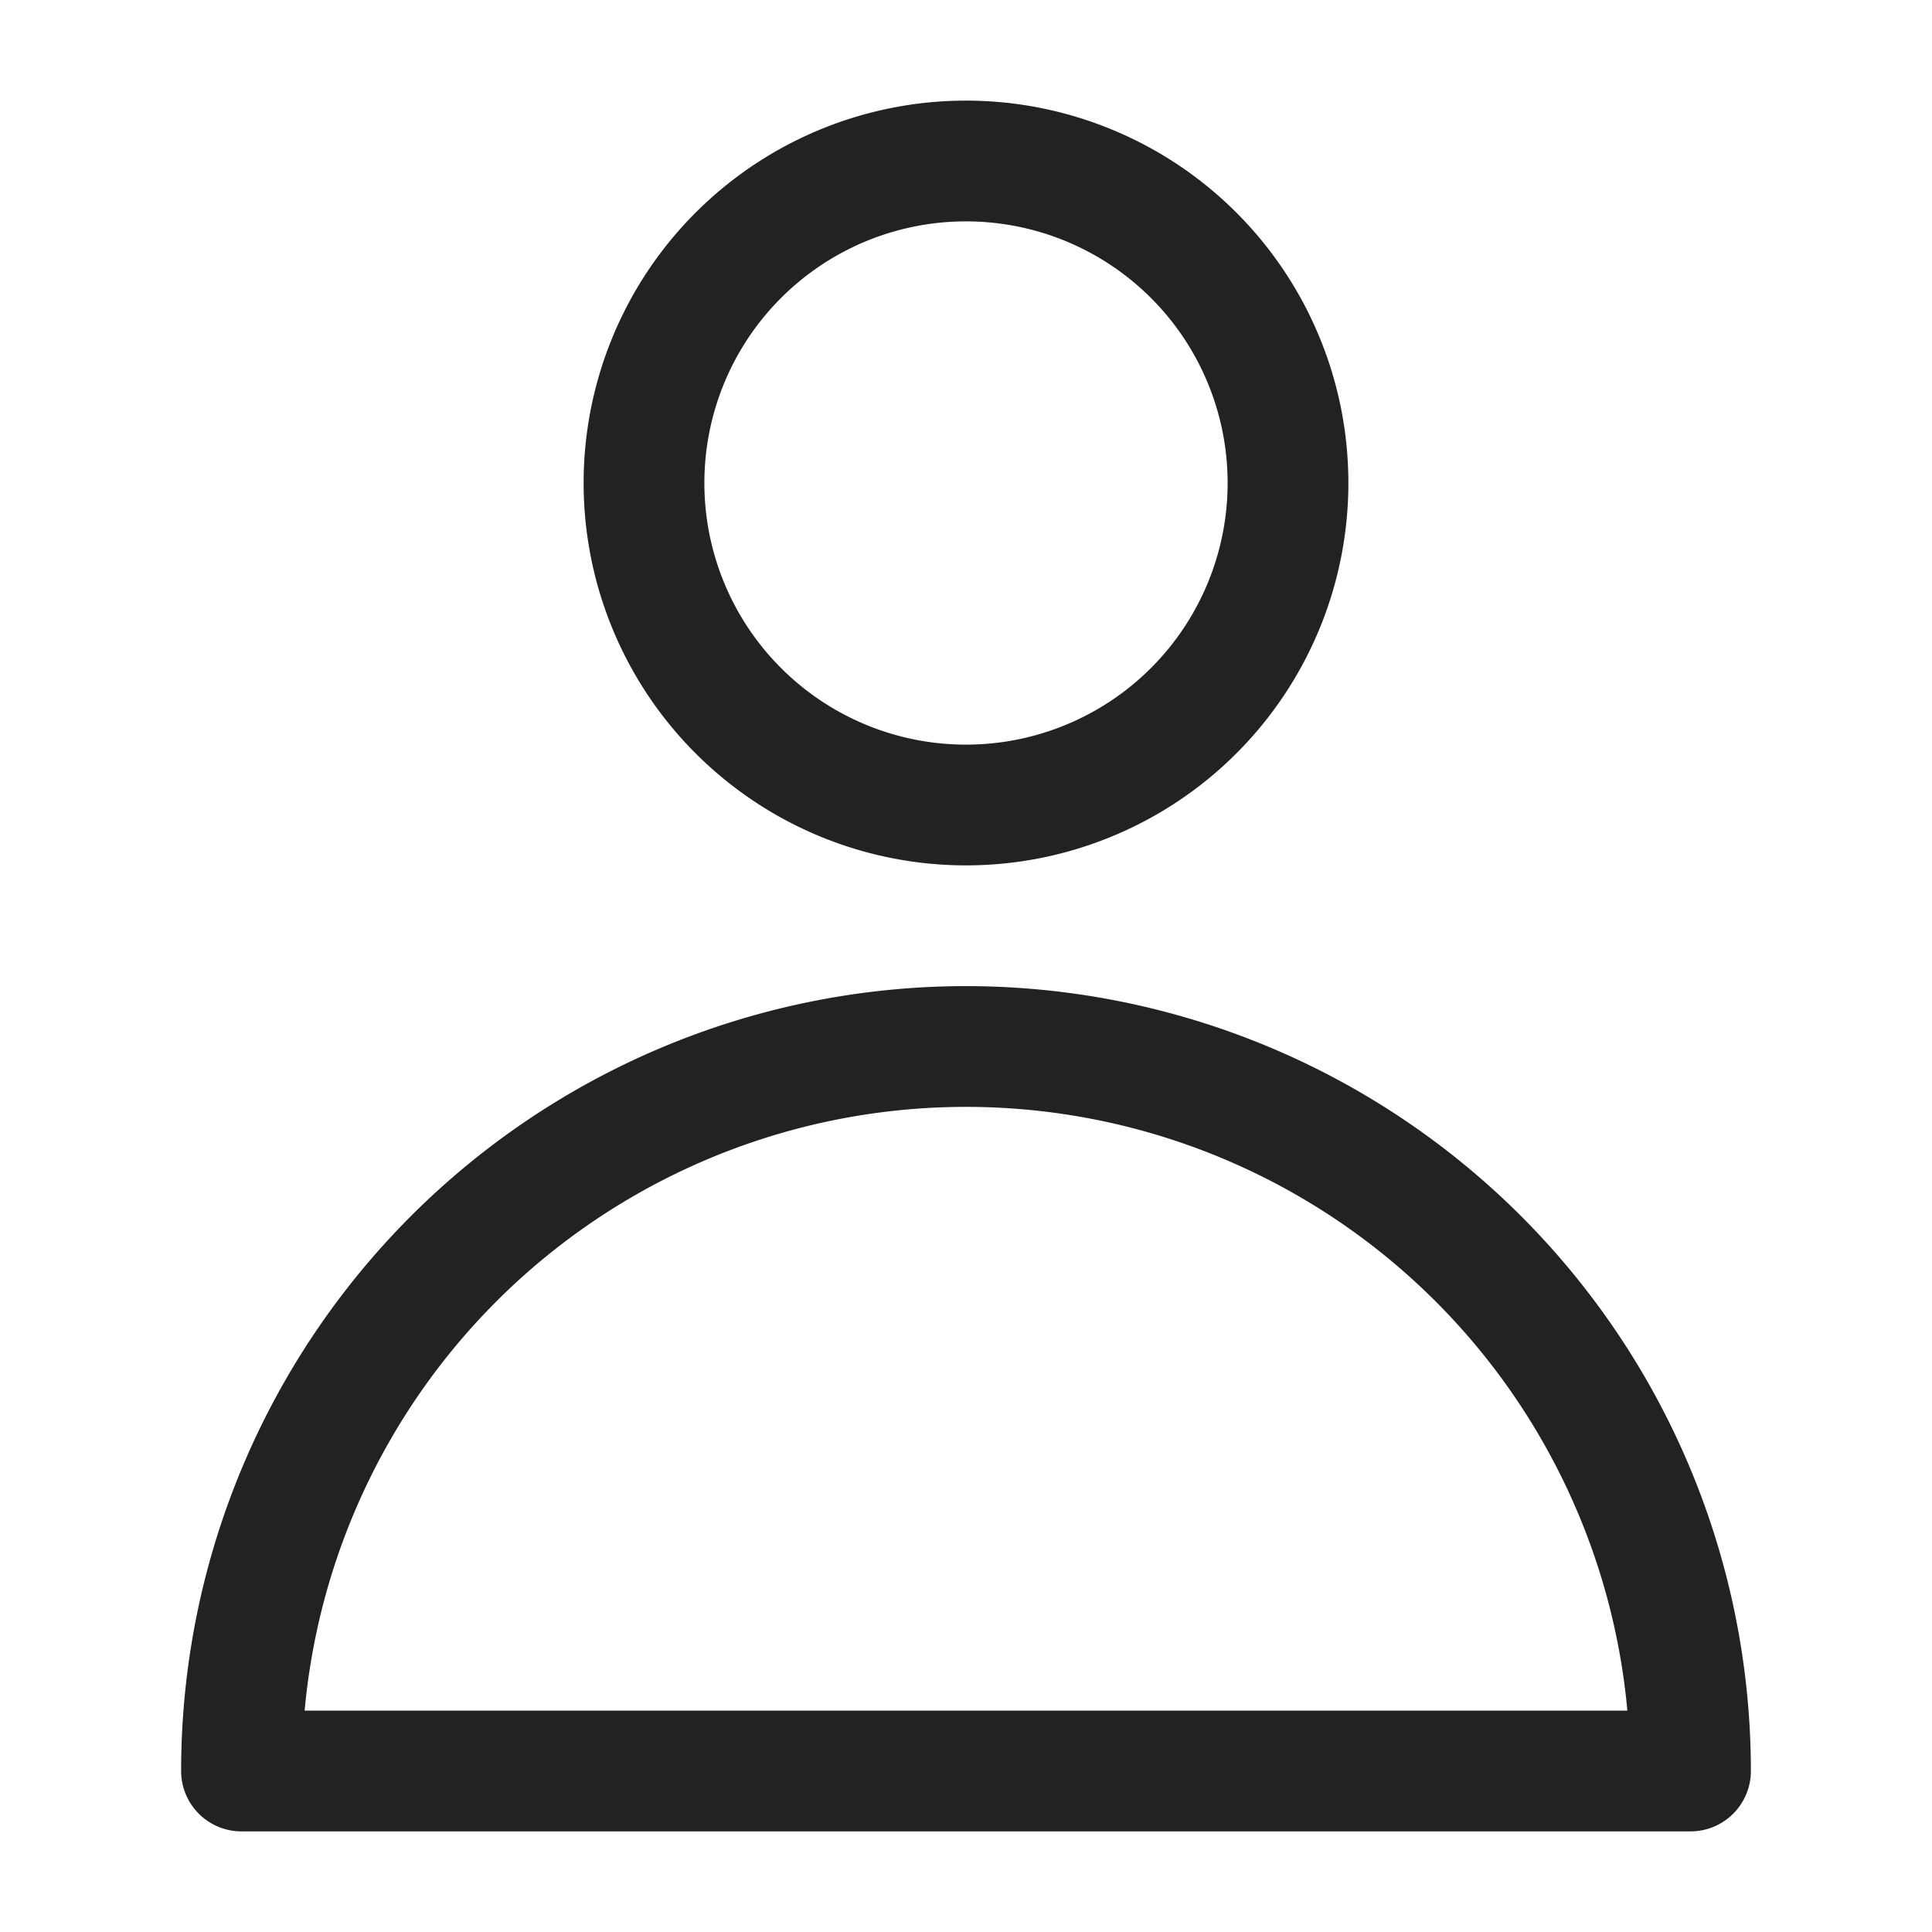 <svg xmlns="http://www.w3.org/2000/svg" width="24" height="24" fill="none"><path stroke="#222" stroke-linecap="round" stroke-linejoin="round" stroke-width="1.5" d="M16 6a4 4 0 1 1-8 0 4 4 0 0 1 8 0ZM12 13a9 9 0 0 0-9 9h18a9 9 0 0 0-9-9Z"/></svg>